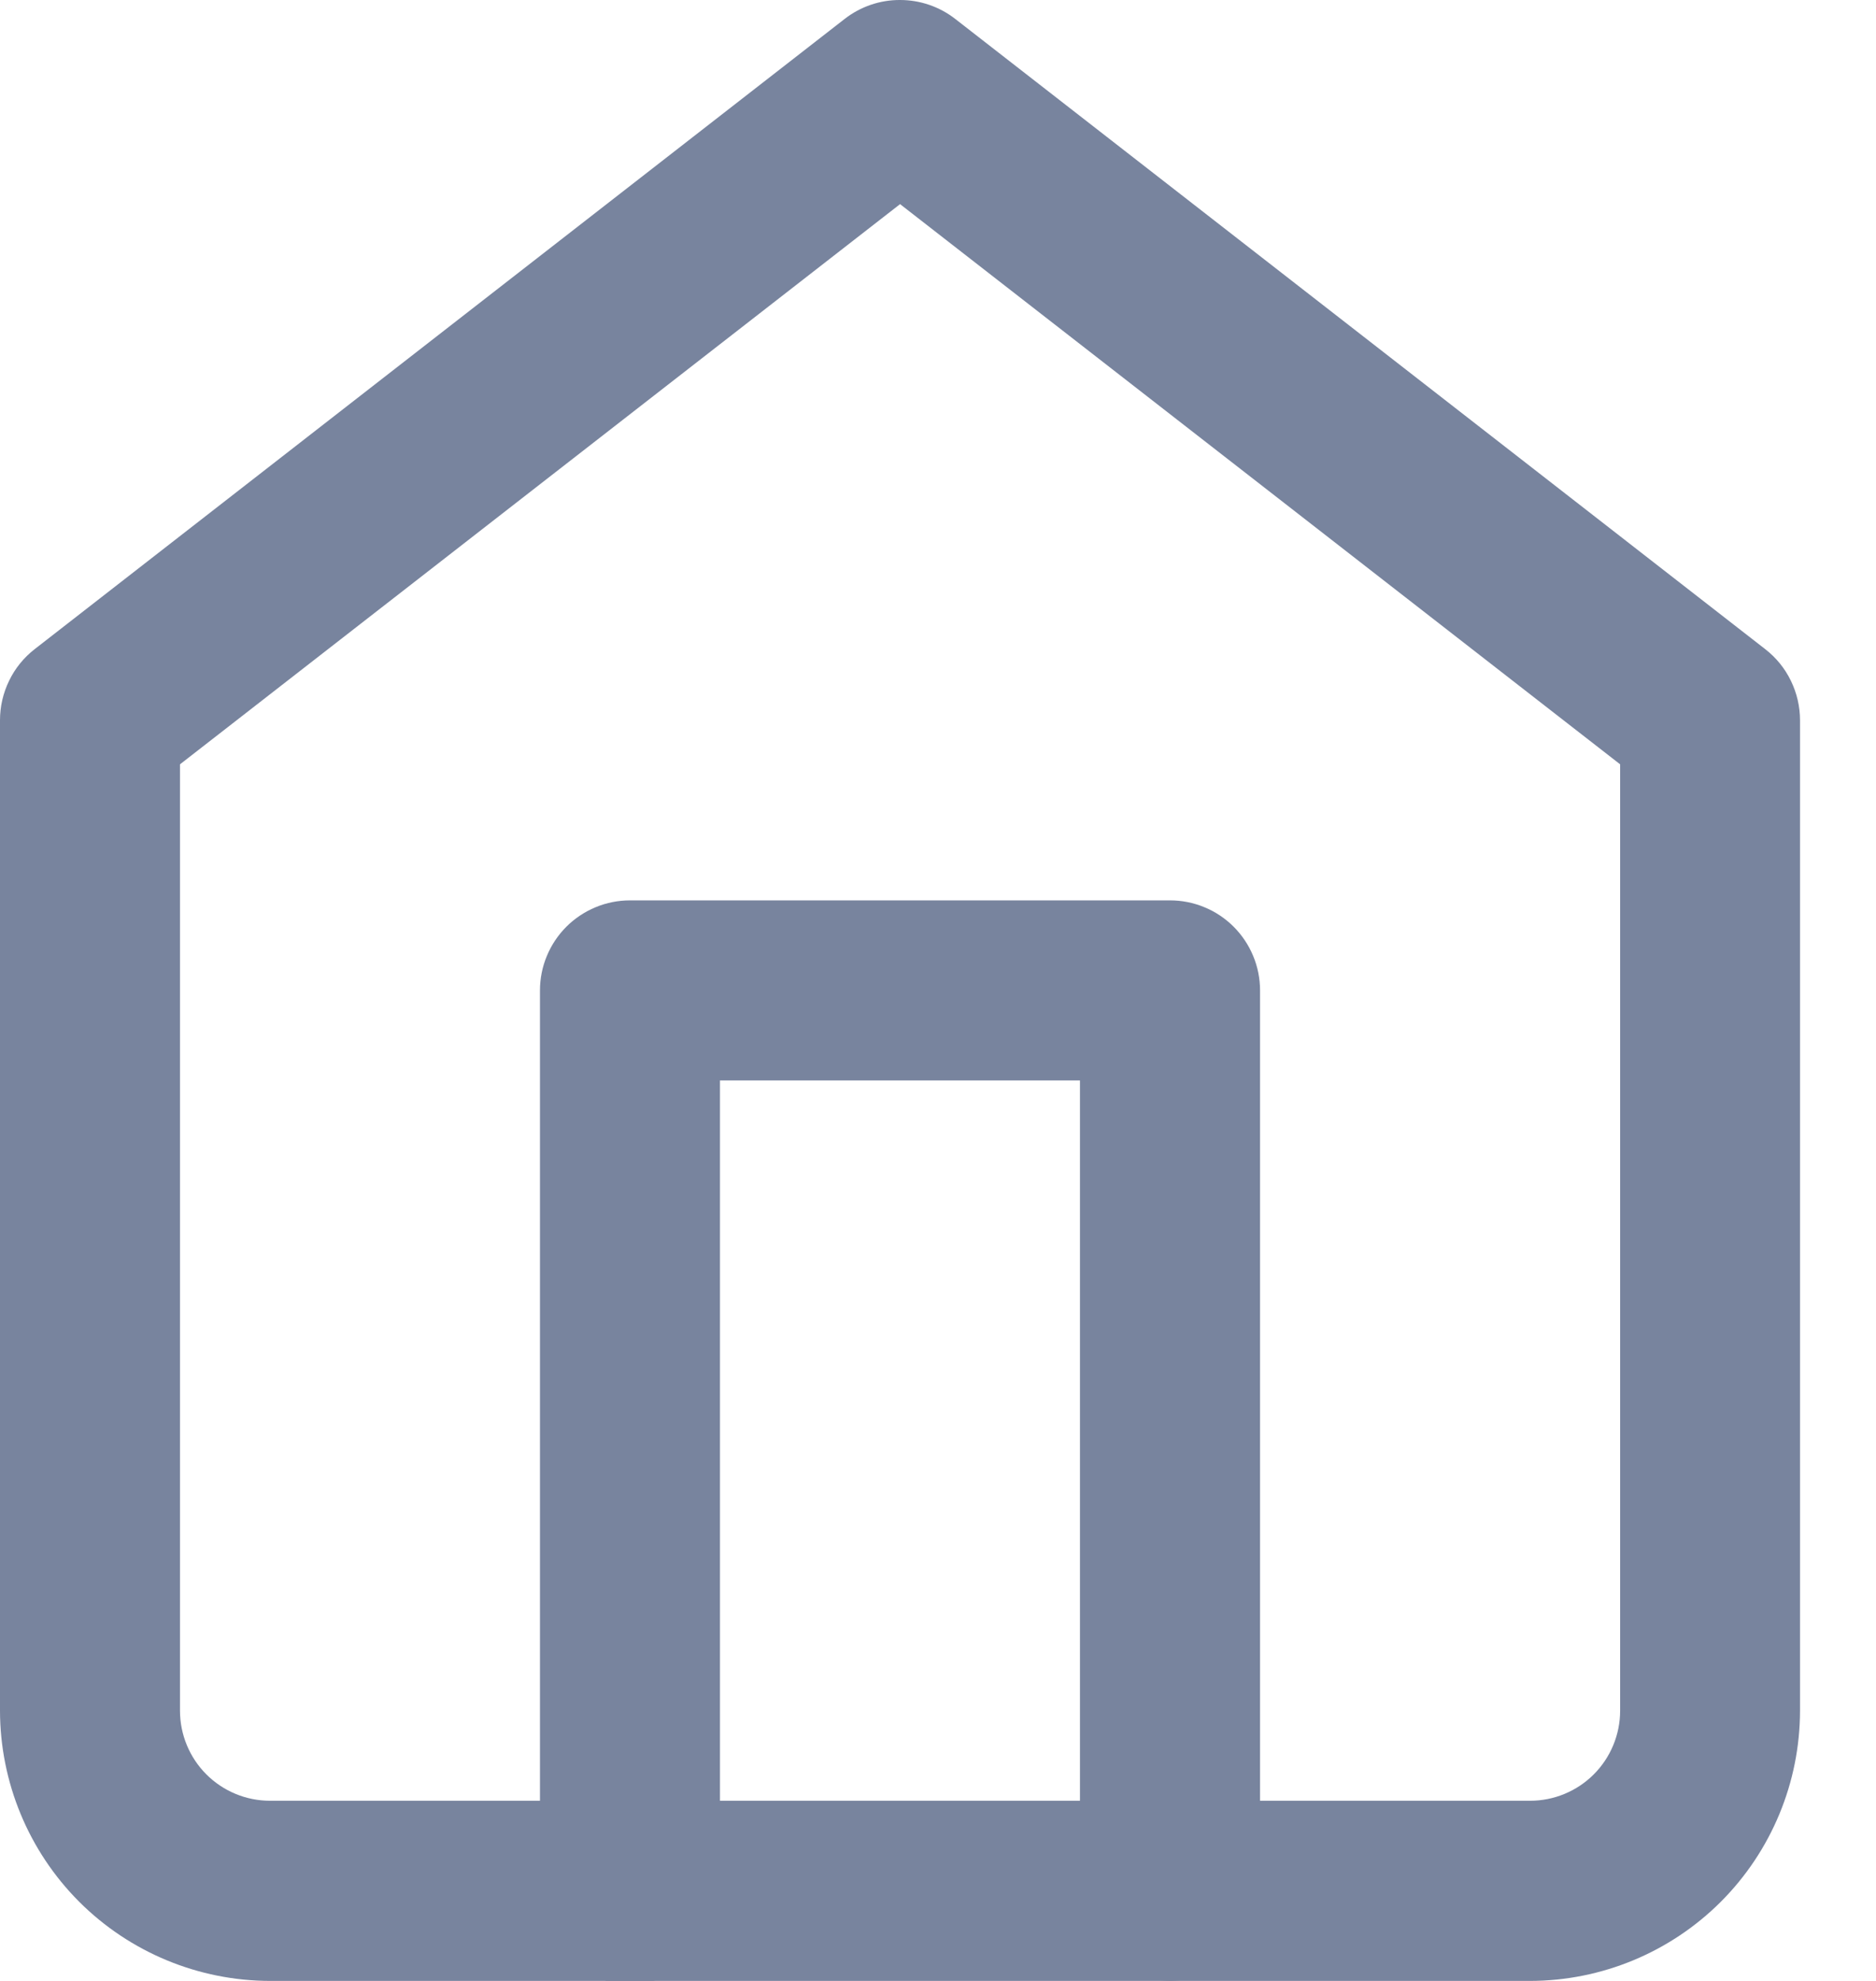 <svg width="18" height="19" viewBox="0 0 18 19" fill="none" xmlns="http://www.w3.org/2000/svg">
<g clip-path="url(#clip0_101_2)">
<path d="M8.636 3.69473e-06C8.828 -5.01028e-05 9.015 0.064 9.166 0.182L16.938 6.227C17.042 6.308 17.126 6.411 17.183 6.529C17.241 6.648 17.271 6.777 17.271 6.909V16.409C17.27 17.096 16.997 17.754 16.512 18.24C16.026 18.726 15.368 18.999 14.681 19H2.591C1.904 18.999 1.245 18.726 0.759 18.24C0.274 17.754 0.001 17.095 1.07953e-07 16.408V6.908C-6.56355e-05 6.776 0.03 6.647 0.088 6.528C0.145 6.41 0.229 6.307 0.333 6.226L8.105 0.181C8.257 0.063 8.444 -0.001 8.636 3.69473e-06V3.69473e-06ZM15.545 7.331L8.636 1.958L1.727 7.331V16.408C1.727 16.637 1.818 16.857 1.98 17.019C2.142 17.181 2.362 17.272 2.591 17.272H14.681C14.91 17.272 15.13 17.181 15.292 17.019C15.454 16.857 15.545 16.637 15.545 16.408V7.331Z" fill="#78849E"/>
<path d="M11.226 18.999C10.997 18.999 10.777 18.908 10.615 18.746C10.453 18.584 10.362 18.365 10.362 18.136V10.363H6.908V18.136C6.912 18.252 6.893 18.367 6.851 18.476C6.809 18.584 6.746 18.683 6.666 18.766C6.585 18.849 6.489 18.916 6.382 18.961C6.275 19.006 6.16 19.029 6.045 19.029C5.929 19.029 5.814 19.006 5.707 18.961C5.6 18.916 5.504 18.849 5.423 18.766C5.343 18.683 5.28 18.584 5.238 18.476C5.196 18.367 5.177 18.252 5.181 18.136V9.5C5.181 9.387 5.203 9.274 5.247 9.169C5.29 9.065 5.354 8.969 5.434 8.889C5.514 8.809 5.61 8.745 5.714 8.702C5.819 8.658 5.932 8.636 6.045 8.636H11.226C11.339 8.636 11.452 8.658 11.557 8.702C11.662 8.745 11.757 8.809 11.837 8.889C11.917 8.969 11.981 9.065 12.024 9.169C12.068 9.274 12.09 9.387 12.09 9.5V18.136C12.09 18.365 11.999 18.584 11.837 18.746C11.675 18.908 11.455 18.999 11.226 18.999V18.999Z" fill="#78849E"/>
</g>
<defs>
<clipPath id="clip0_101_2">
<rect width="17.271" height="18.999" fill="white"/>
</clipPath>
</defs>
</svg>
